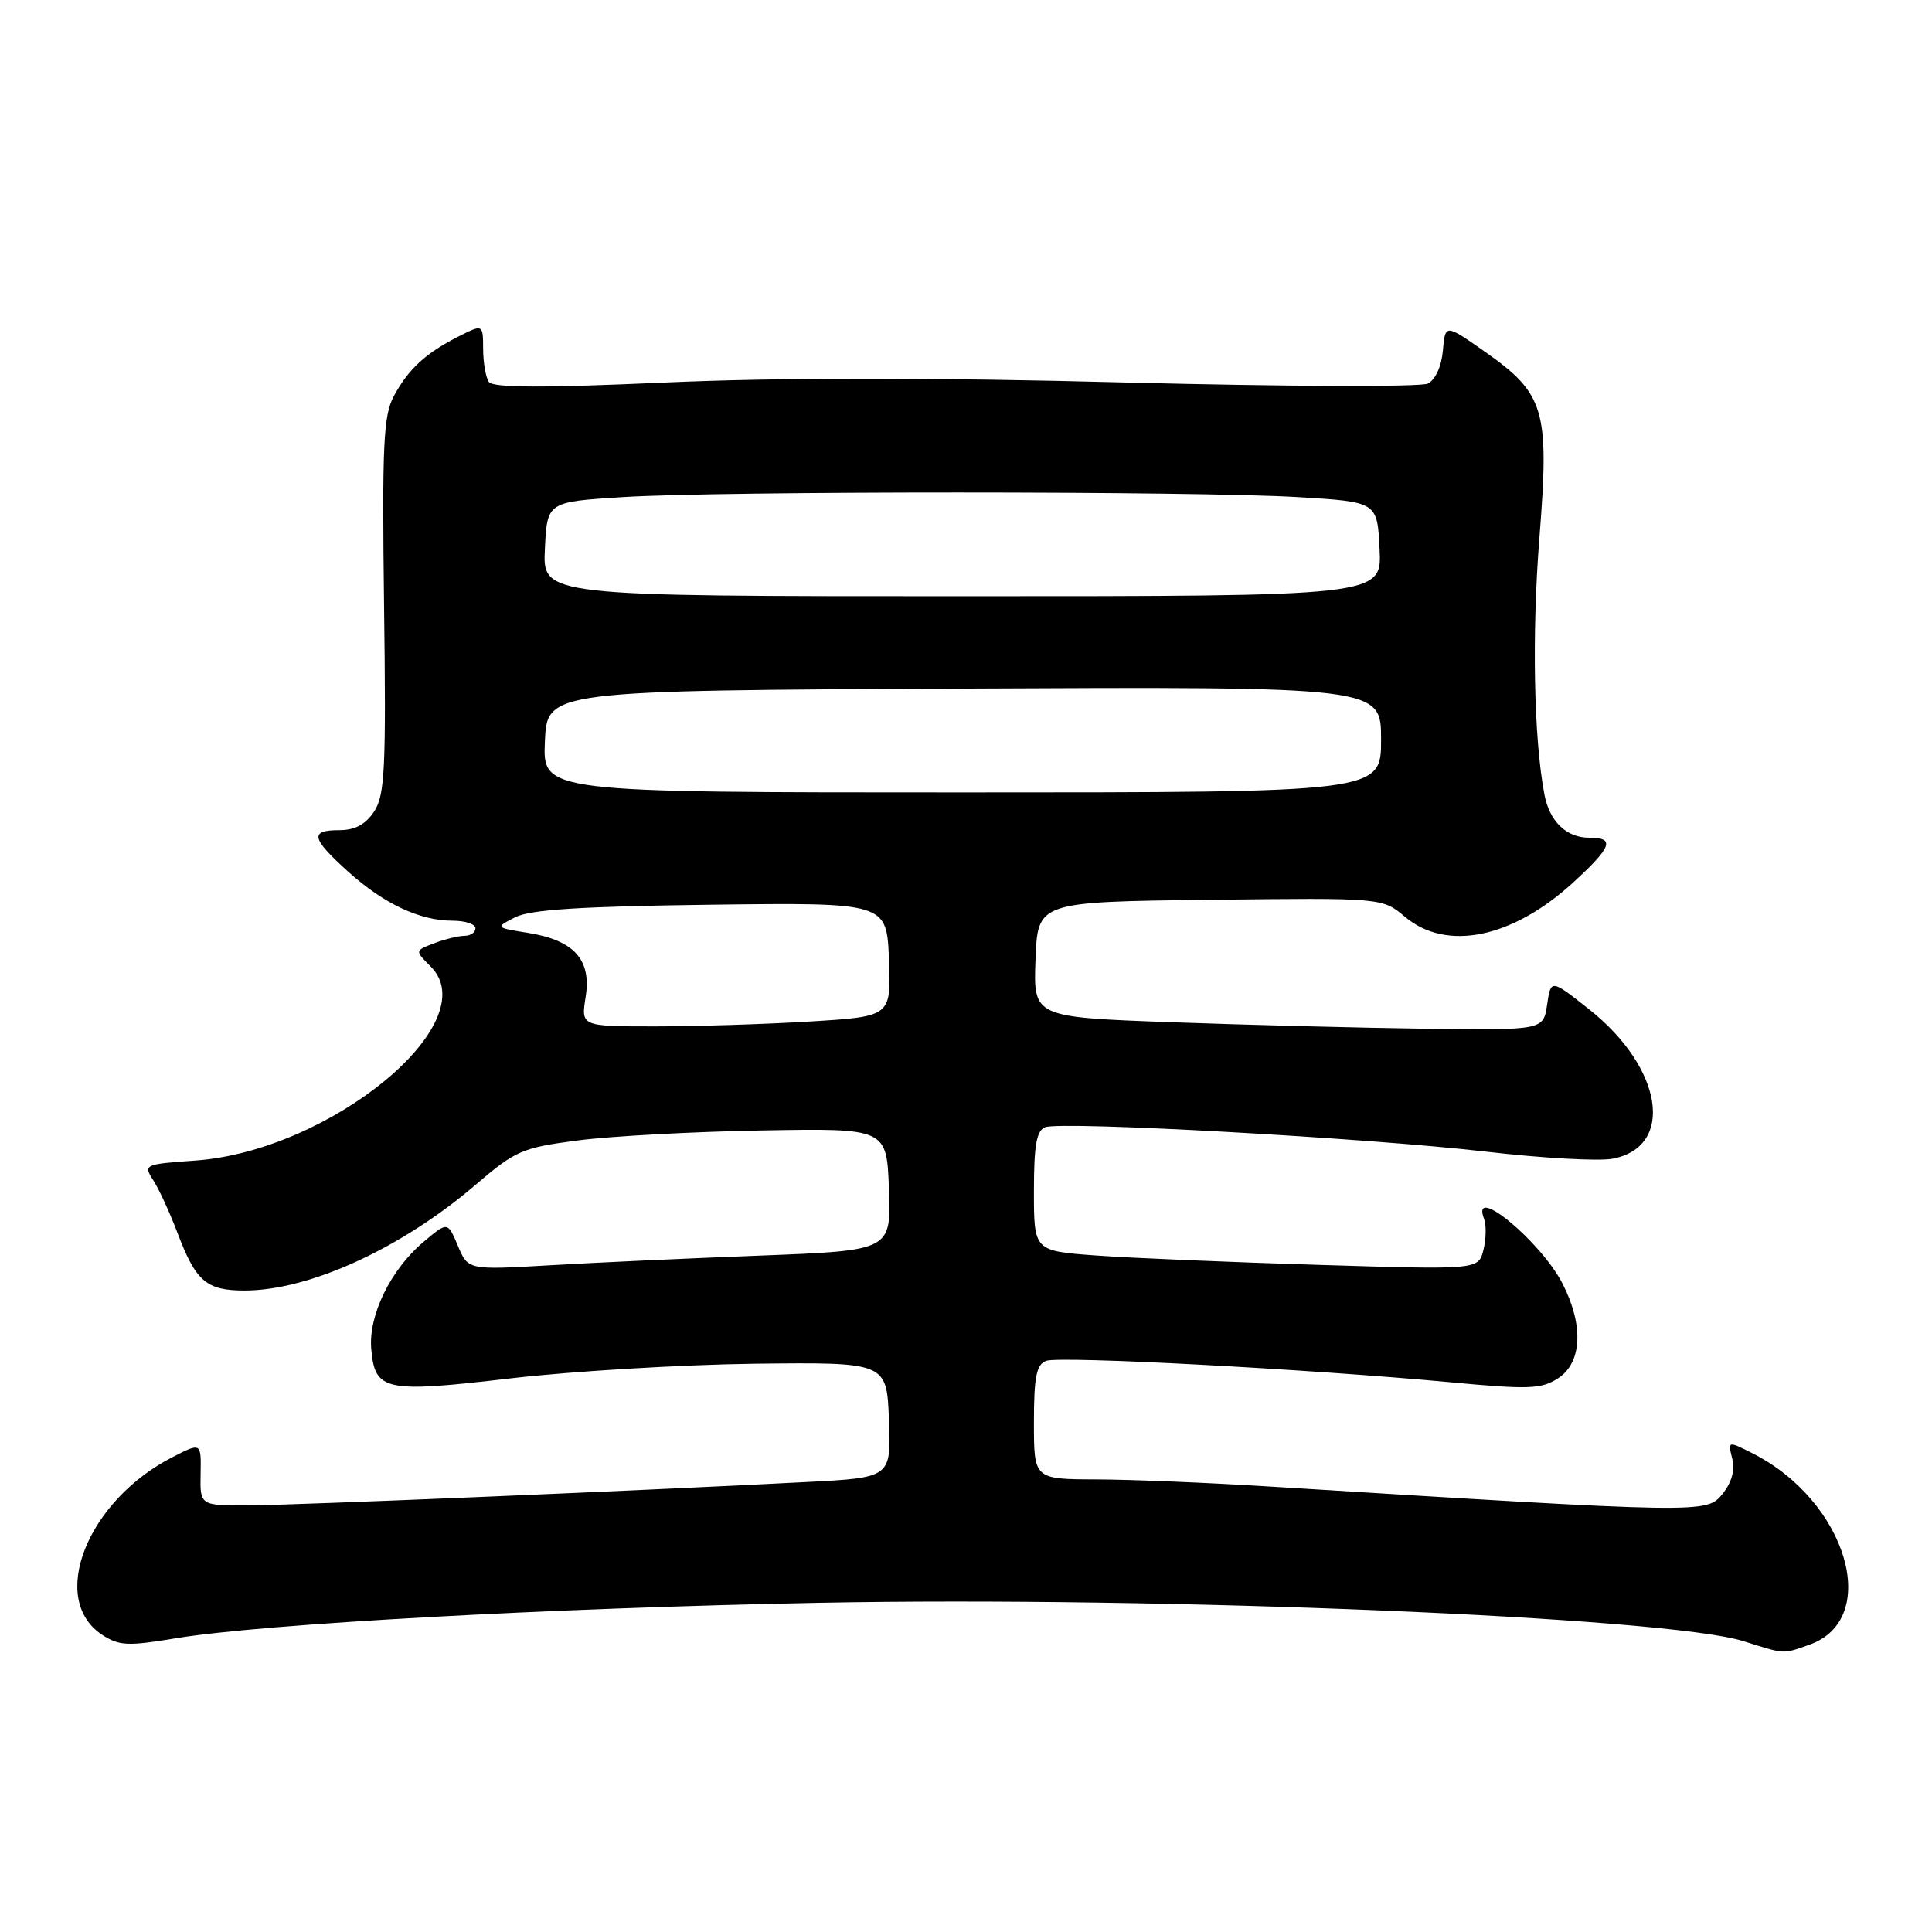 <?xml version="1.0" encoding="UTF-8" standalone="no"?>
<!DOCTYPE svg PUBLIC "-//W3C//DTD SVG 1.1//EN" "http://www.w3.org/Graphics/SVG/1.1/DTD/svg11.dtd" >
<svg xmlns="http://www.w3.org/2000/svg" xmlns:xlink="http://www.w3.org/1999/xlink" version="1.1" viewBox="0 0 256 256">
 <g >
 <path fill="currentColor"
d=" M 239.71 217.95 C 249.38 214.58 244.75 198.90 232.22 192.57 C 228.95 190.92 228.94 190.92 229.53 193.27 C 229.92 194.80 229.46 196.45 228.22 197.98 C 226.14 200.54 225.76 200.54 168.50 196.99 C 160.25 196.47 149.79 196.04 145.25 196.03 C 137.00 196.00 137.00 196.00 137.00 188.47 C 137.00 182.46 137.33 180.81 138.61 180.32 C 140.36 179.65 173.36 181.40 192.23 183.16 C 202.64 184.13 204.24 184.07 206.48 182.61 C 209.63 180.54 209.86 175.61 207.06 170.12 C 204.20 164.51 194.82 156.75 196.64 161.50 C 196.96 162.33 196.92 164.18 196.56 165.63 C 195.90 168.25 195.90 168.25 174.70 167.60 C 163.04 167.25 149.79 166.69 145.25 166.36 C 137.00 165.76 137.00 165.76 137.00 157.85 C 137.00 151.75 137.34 149.81 138.49 149.36 C 140.66 148.53 181.18 150.78 196.92 152.60 C 204.30 153.46 211.83 153.88 213.66 153.54 C 221.98 151.97 220.36 141.50 210.59 133.76 C 205.50 129.73 205.50 129.73 205.00 133.12 C 204.50 136.50 204.50 136.50 189.00 136.31 C 180.47 136.20 165.27 135.81 155.21 135.45 C 136.92 134.78 136.92 134.78 137.21 127.14 C 137.50 119.50 137.50 119.50 160.33 119.23 C 183.17 118.96 183.17 118.96 186.16 121.48 C 191.69 126.13 200.45 124.32 208.57 116.83 C 213.62 112.18 214.02 111.00 210.57 111.00 C 207.54 111.00 205.32 108.85 204.64 105.26 C 203.23 97.83 202.97 84.06 203.98 71.24 C 205.32 54.25 204.71 52.19 196.68 46.55 C 191.50 42.92 191.50 42.92 191.19 46.45 C 191.01 48.54 190.19 50.34 189.19 50.83 C 188.26 51.29 170.20 51.22 149.05 50.68 C 123.40 50.01 103.09 50.02 88.05 50.69 C 71.79 51.41 65.30 51.39 64.77 50.60 C 64.36 49.99 64.02 48.03 64.02 46.22 C 64.00 42.95 64.00 42.95 60.75 44.59 C 56.39 46.81 54.11 48.90 52.18 52.50 C 50.80 55.08 50.62 59.00 50.89 80.27 C 51.17 101.81 51.00 105.36 49.58 107.52 C 48.45 109.24 47.04 110.00 44.98 110.00 C 41.00 110.00 41.22 111.06 46.11 115.48 C 50.84 119.75 55.62 122.00 59.97 122.00 C 61.64 122.00 63.00 122.45 63.00 123.00 C 63.00 123.55 62.35 124.00 61.57 124.00 C 60.78 124.00 58.97 124.44 57.55 124.98 C 54.96 125.96 54.96 125.96 57.07 128.07 C 64.47 135.47 43.82 152.49 25.88 153.78 C 19.10 154.26 18.98 154.32 20.31 156.39 C 21.06 157.55 22.50 160.68 23.51 163.35 C 25.96 169.81 27.34 171.00 32.41 171.00 C 41.01 171.00 53.22 165.40 63.09 156.93 C 68.31 152.46 69.21 152.07 76.59 151.11 C 80.94 150.54 91.92 149.95 101.00 149.79 C 117.50 149.50 117.50 149.50 117.79 157.60 C 118.08 165.70 118.08 165.70 100.79 166.37 C 91.28 166.73 78.67 167.31 72.76 167.66 C 62.02 168.28 62.02 168.28 60.67 165.07 C 59.32 161.86 59.32 161.86 56.12 164.56 C 51.78 168.20 48.81 174.28 49.19 178.72 C 49.67 184.32 50.95 184.60 67.66 182.64 C 75.82 181.69 90.38 180.82 100.00 180.70 C 117.50 180.50 117.50 180.50 117.79 188.15 C 118.08 195.80 118.08 195.80 106.79 196.38 C 83.85 197.57 39.30 199.43 33.00 199.47 C 26.50 199.50 26.50 199.50 26.58 195.32 C 26.66 191.13 26.66 191.13 22.89 193.06 C 11.54 198.85 6.36 211.92 13.55 216.63 C 15.77 218.08 16.95 218.14 23.29 217.08 C 34.84 215.17 72.84 213.07 108.50 212.38 C 153.93 211.50 220.85 214.27 231.00 217.46 C 236.64 219.22 236.14 219.20 239.71 217.95 Z  M 77.60 132.11 C 78.39 127.16 76.08 124.59 69.96 123.61 C 65.61 122.91 65.61 122.91 68.25 121.55 C 70.21 120.53 76.90 120.10 94.19 119.88 C 117.50 119.59 117.50 119.59 117.79 127.14 C 118.08 134.69 118.08 134.69 107.38 135.35 C 101.50 135.71 92.25 136.00 86.83 136.00 C 76.98 136.00 76.98 136.00 77.60 132.11 Z  M 72.20 98.25 C 72.50 91.50 72.50 91.50 127.75 91.24 C 183.00 90.98 183.00 90.98 183.00 97.99 C 183.00 105.00 183.00 105.00 127.45 105.00 C 71.91 105.00 71.91 105.00 72.20 98.25 Z  M 72.20 72.75 C 72.50 66.50 72.50 66.50 82.50 65.87 C 95.39 65.05 158.33 65.06 172.00 65.87 C 182.50 66.50 182.50 66.50 182.80 72.75 C 183.10 79.00 183.10 79.00 127.50 79.00 C 71.90 79.00 71.90 79.00 72.20 72.75 Z "/>
</g>
</svg>